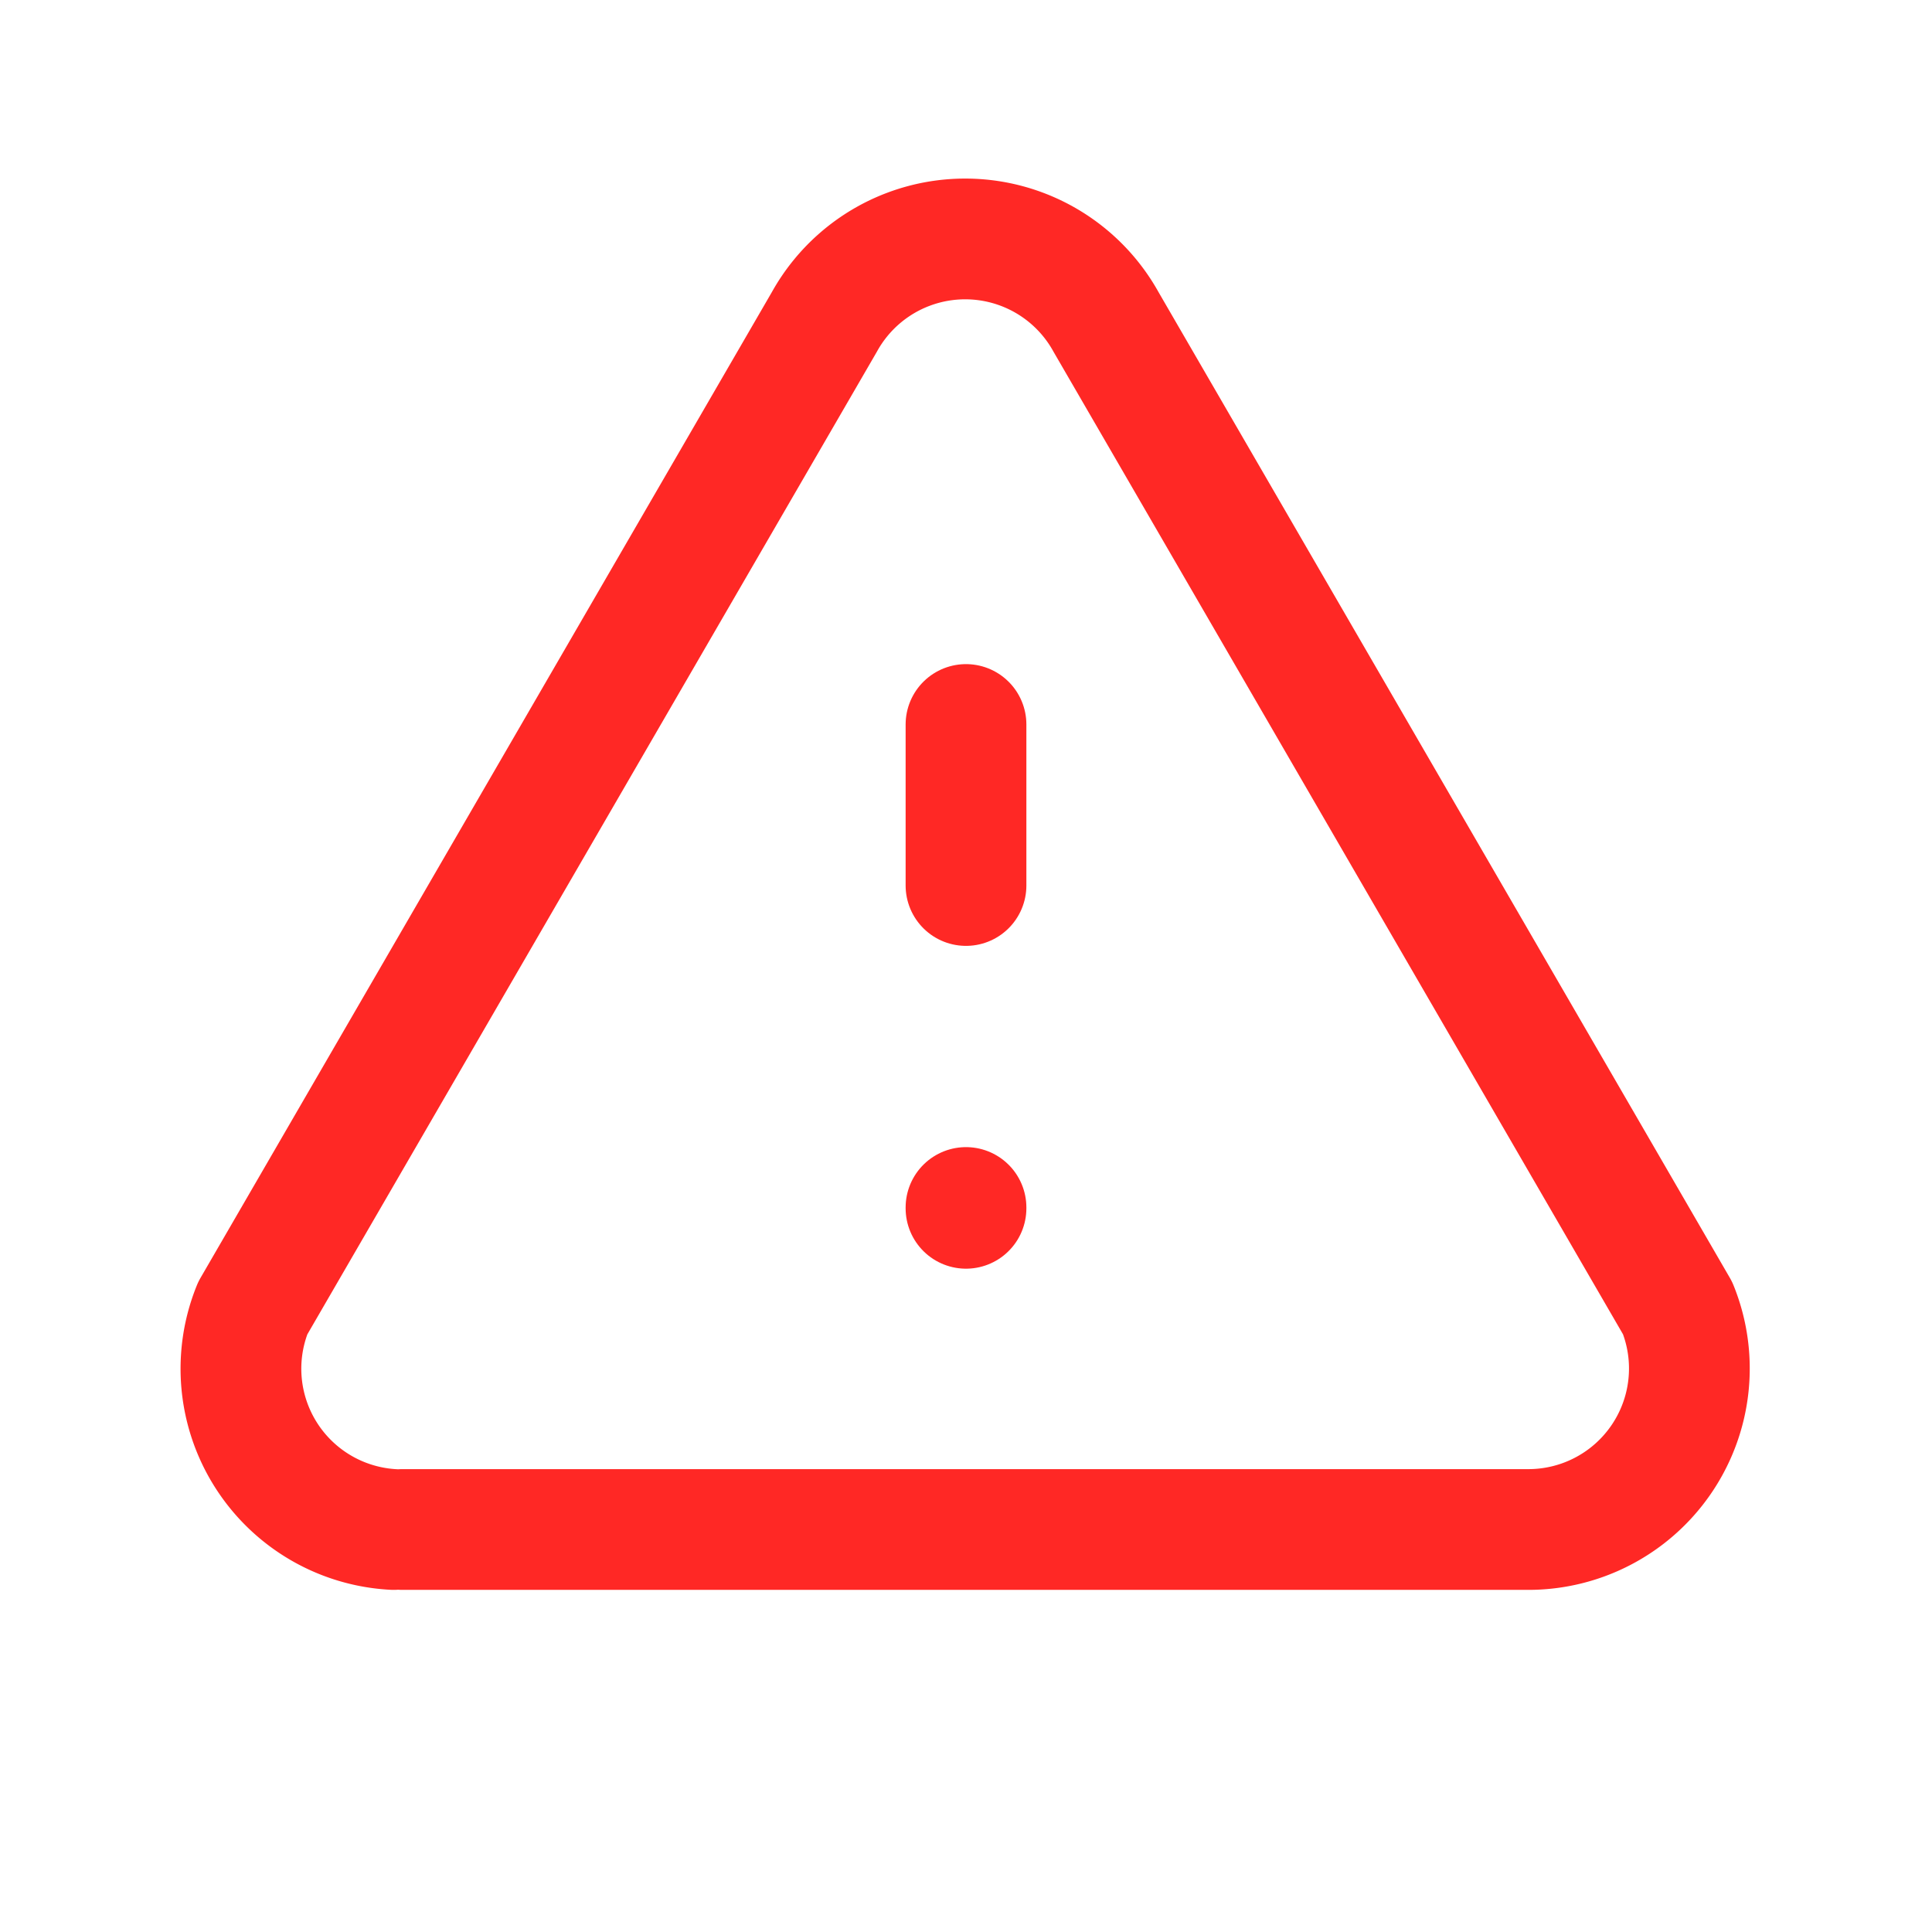 <svg xmlns="http://www.w3.org/2000/svg" class="icon icon-tabler icon-tabler-alert-triangle" width="28" height="28" viewBox="0 0 24 24" stroke-width="1.5" stroke="#ff2825" fill="none" stroke-linecap="round" stroke-linejoin="round">
  <path stroke="none" d="M0 0h24v24H0z" fill="none"/>
  <path d="M12 9v2m0 4v.01" />
  <path d="M5 19h14a2 2 0 0 0 1.84 -2.75l-7.1 -12.25a2 2 0 0 0 -3.5 0l-7.1 12.25a2 2 0 0 0 1.75 2.75" />
</svg>
